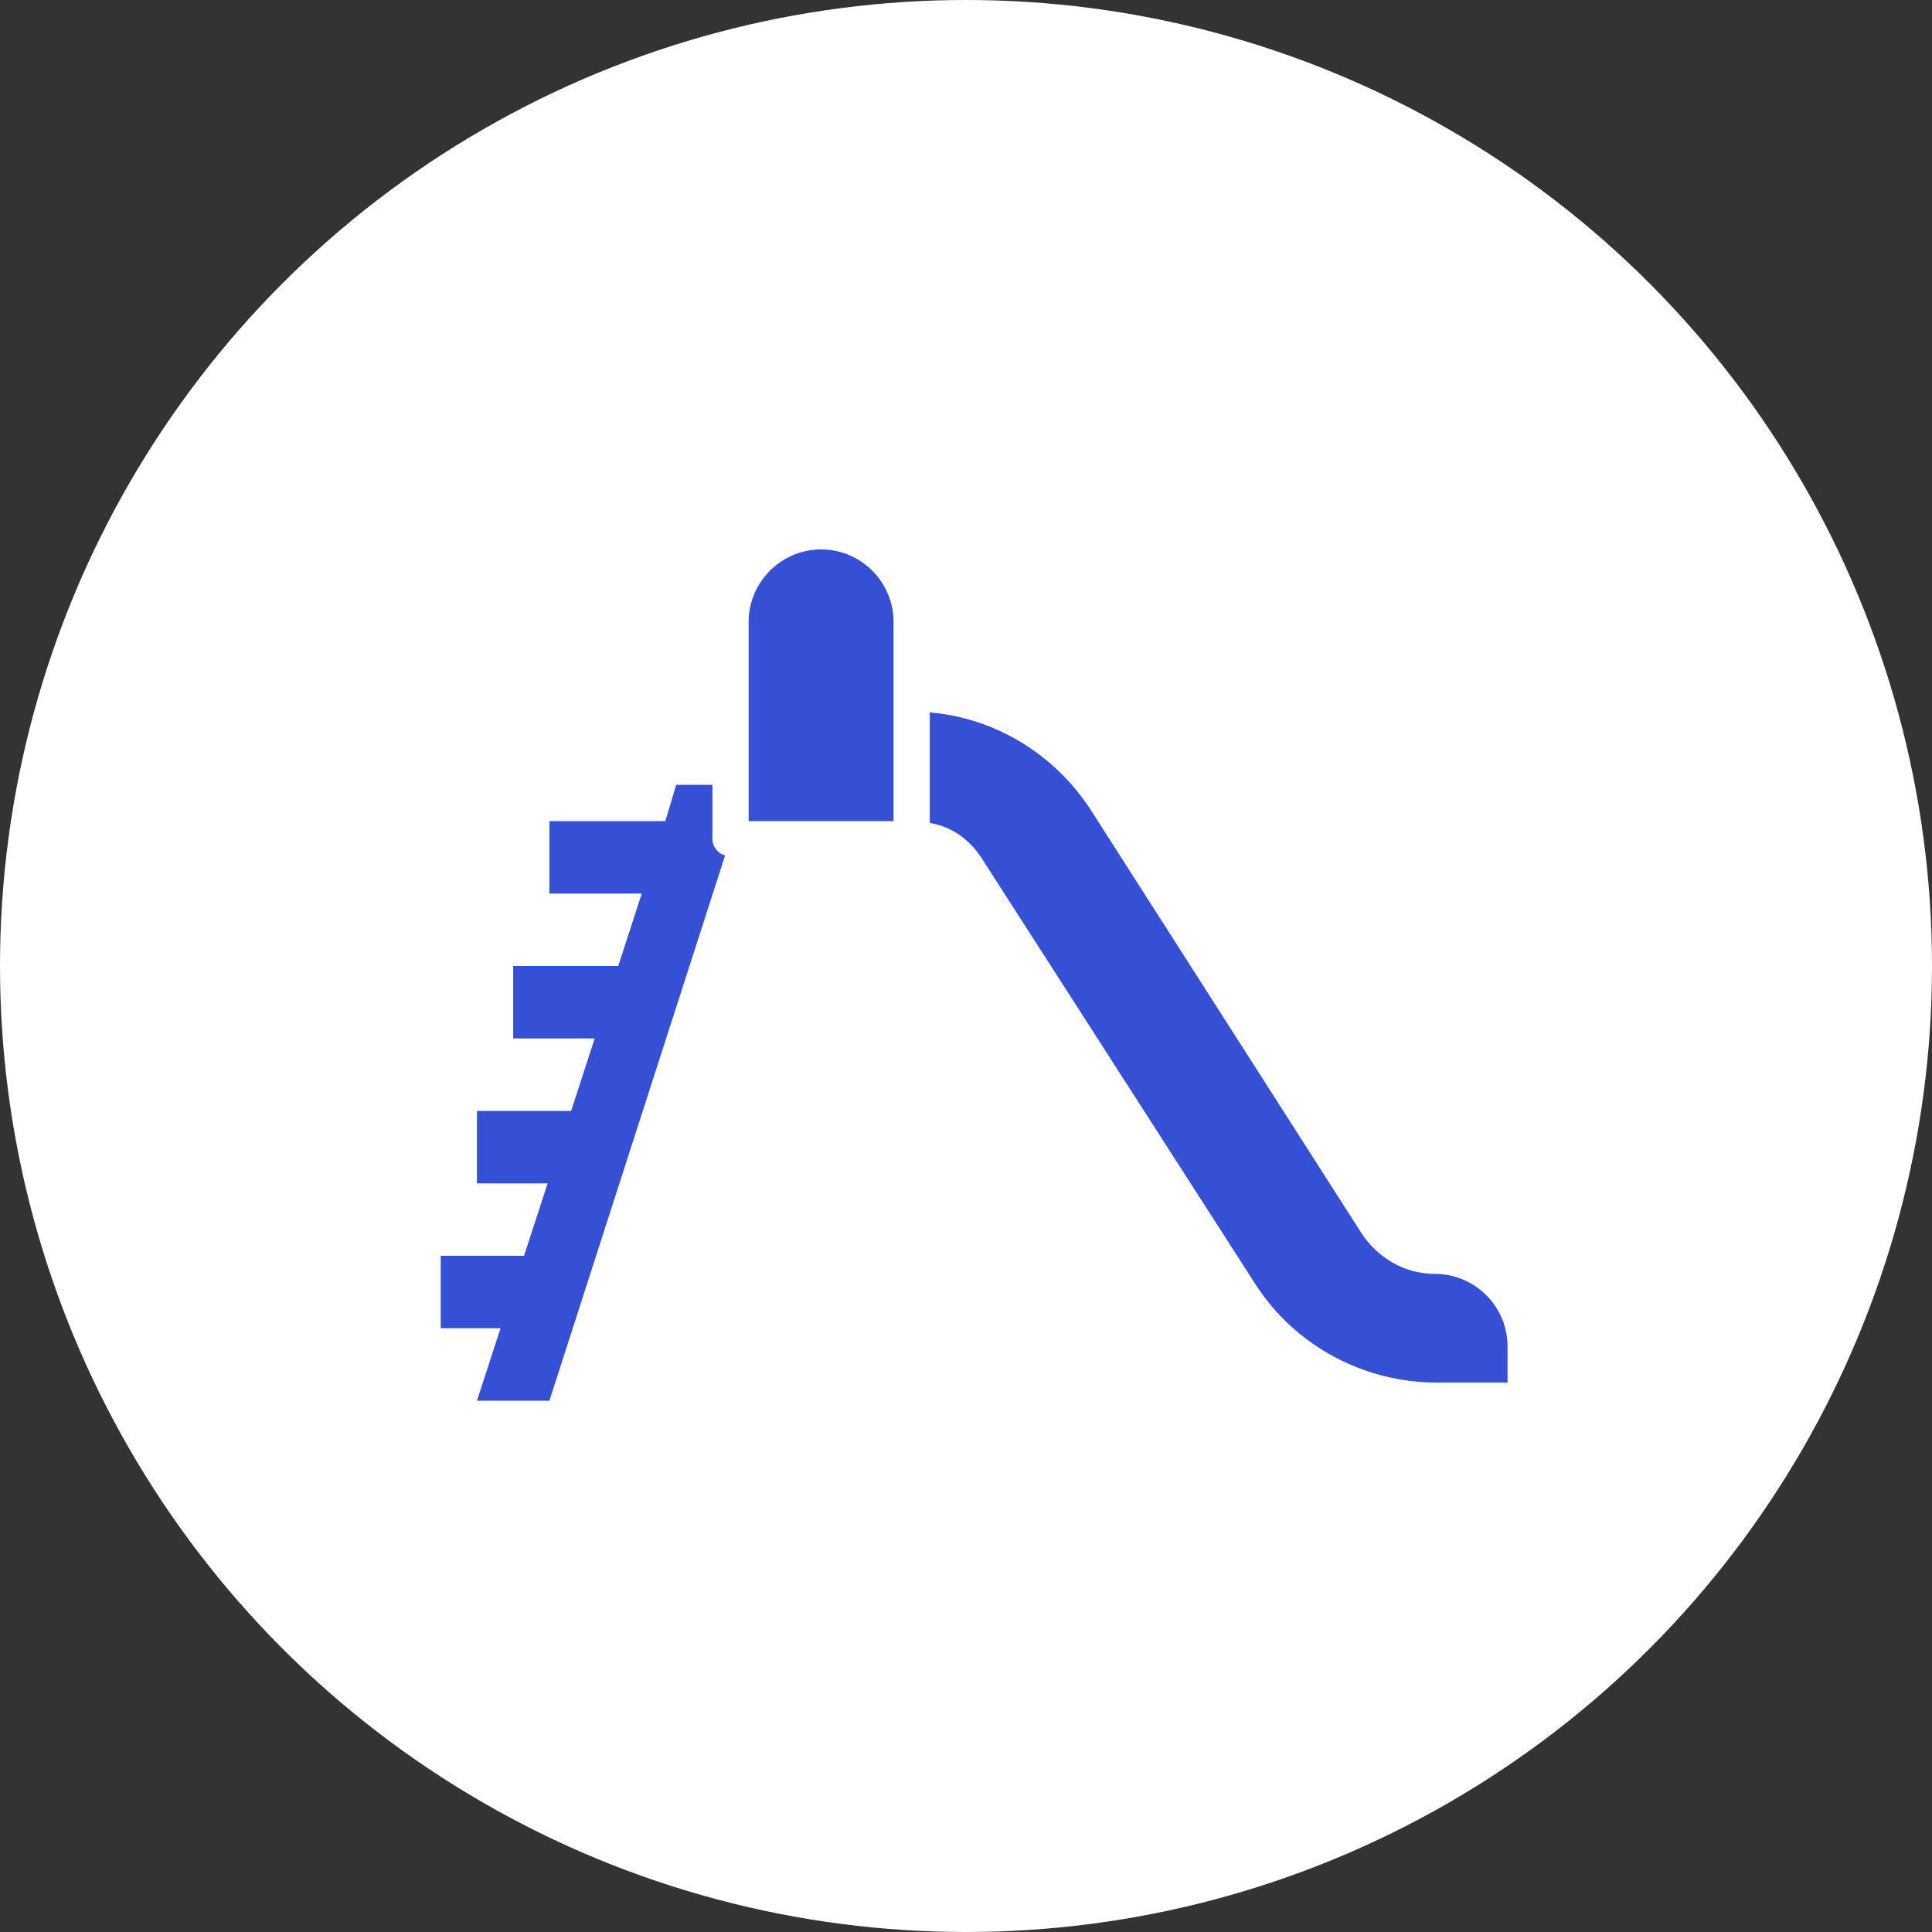 <svg width="40" height="40" viewBox="0 0 40 40" fill="none" xmlns="http://www.w3.org/2000/svg">
<rect x="0" y="0" width="40" height="40" fill="#333333" stroke="none"/>
<circle cx="20" cy="20" r="20" fill="white"/>
<path d="M18.5 17H15.5V12.875C15.5 12.05 16.175 11.375 17 11.375C17.825 11.375 18.5 12.05 18.5 12.875V17ZM31.25 28.625H29.75C28.25 28.625 26.825 27.875 26 26.6L20.337 17.788C20.075 17.375 19.7 17.113 19.25 17.038V14.75C20.6 14.863 21.837 15.613 22.587 16.775L28.175 25.512C28.512 26.038 29.075 26.375 29.712 26.375C30.538 26.375 31.212 27.05 31.212 27.875V28.625H31.25Z" fill="#354FD5"/>
<path d="M14.75 17.375V16.25H14L13.775 17H11.375V18.5H13.287L12.8 20H10.625V21.5H12.312L11.825 23H9.875V24.5H11.338L10.85 26H9.125V27.5H10.363L9.875 29H11.375L15.012 17.712C14.863 17.675 14.75 17.525 14.75 17.375Z" fill="#354FD5"/>
</svg>
